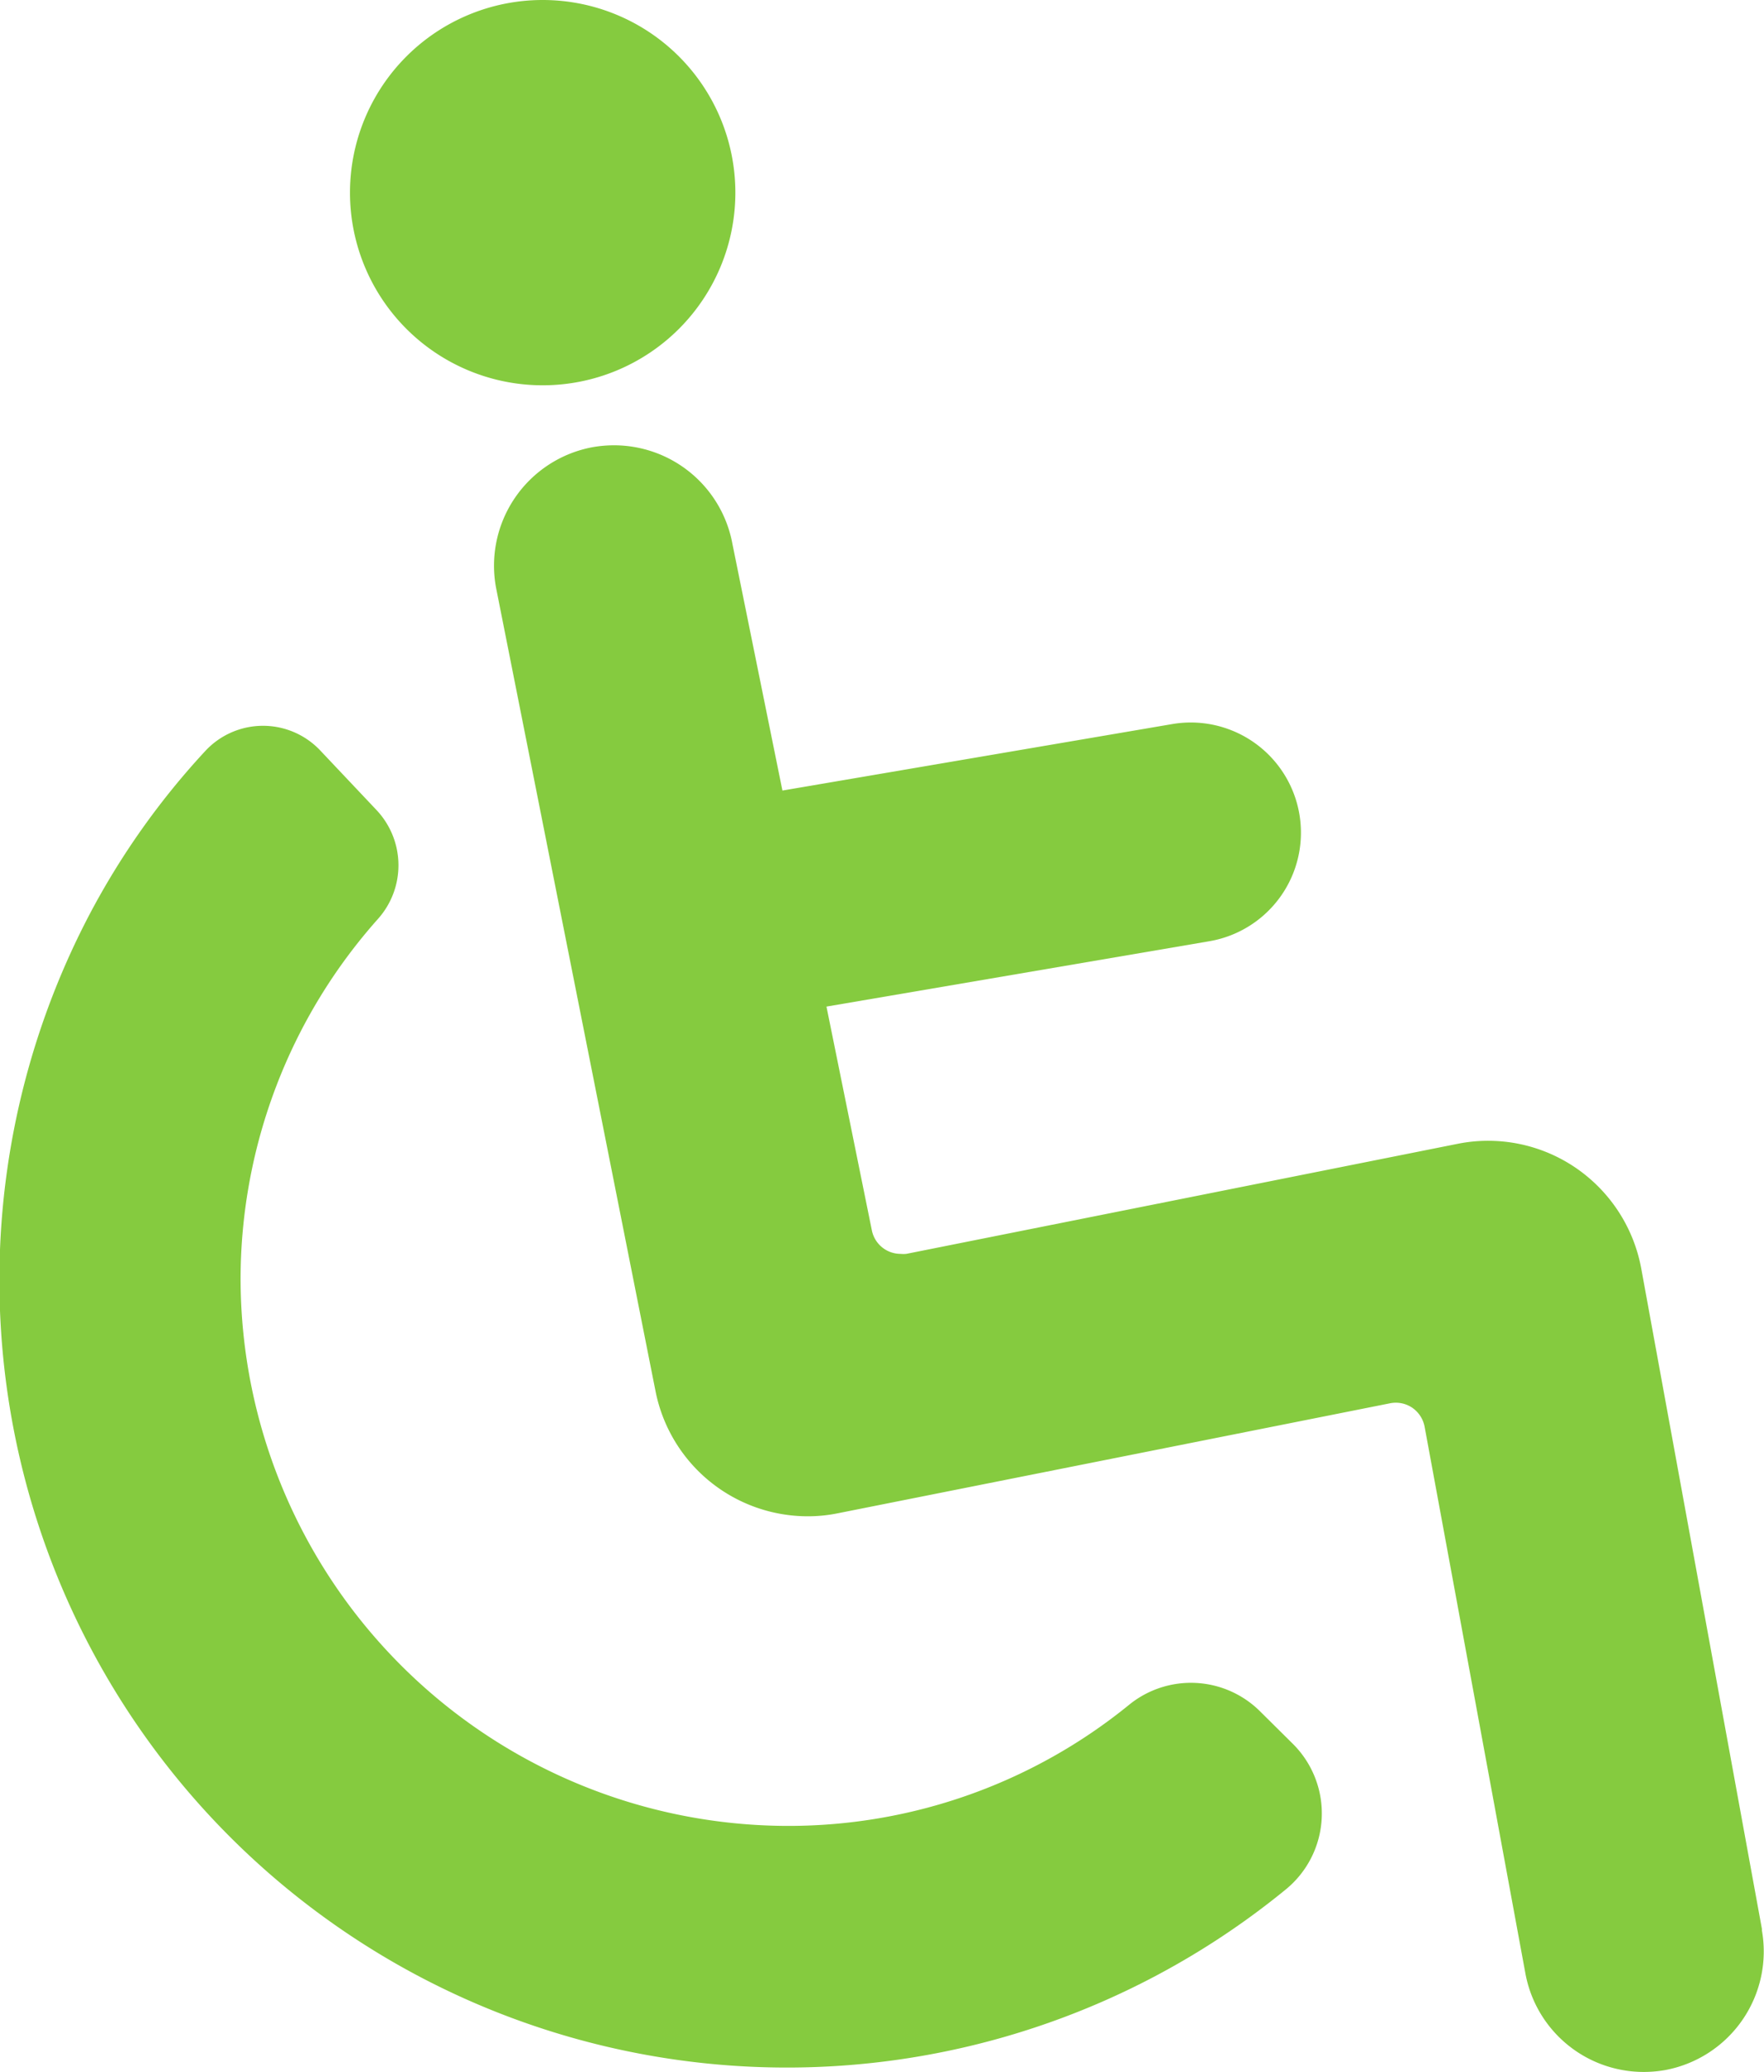 <svg id="Group_7597" data-name="Group 7597" xmlns="http://www.w3.org/2000/svg" width="12.817" height="15.057" viewBox="0 0 12.817 15.057">
  <g id="Group_7550" data-name="Group 7550" transform="translate(0)">
    <path id="Path_25289" data-name="Path 25289" d="M12.609,23.429a.712.712,0,0,0-.952-.05,3.919,3.919,0,0,1-2.477.881A3.982,3.982,0,0,1,5.2,20.282,3.94,3.94,0,0,1,6.2,17.667a.585.585,0,0,0-.013-.79l-.406-.43a.572.572,0,0,0-.836,0A5.552,5.552,0,0,0,4.1,17.641a5.722,5.722,0,0,0,8.694,7.081.713.713,0,0,0,.054-1.056Z" transform="translate(-3.452 -10.991)" fill="#85cb3f"/>
    <path id="Path_25290" data-name="Path 25290" d="M12.693,2.8a1.4,1.4,0,1,0-1.4-1.4A1.4,1.4,0,0,0,12.693,2.8Z" transform="translate(-8.75)" fill="#85cb3f"/>
    <path id="Path_25291" data-name="Path 25291" d="M23.72,20.762l-.878-4.806a1.136,1.136,0,0,0-.477-.732,1.129,1.129,0,0,0-.856-.174l-4.007.8a.226.226,0,0,1-.042,0,.213.213,0,0,1-.208-.17l-.33-1.627,2.782-.475A.8.8,0,0,0,19.434,12l-2.832.483-.363-1.791a.875.875,0,0,0-.86-.718.9.9,0,0,0-.158.014.876.876,0,0,0-.7,1.02l1.159,5.84a1.128,1.128,0,0,0,1.108.909A1.083,1.083,0,0,0,17,17.736l4.016-.8a.213.213,0,0,1,.162.032.216.216,0,0,1,.09.138L22,21.077a.874.874,0,0,0,.86.718h0a.9.9,0,0,0,.158-.014.877.877,0,0,0,.7-1.019Z" transform="translate(-10.917 -6.738)" fill="#85cb3f"/>
  </g>
</svg>
